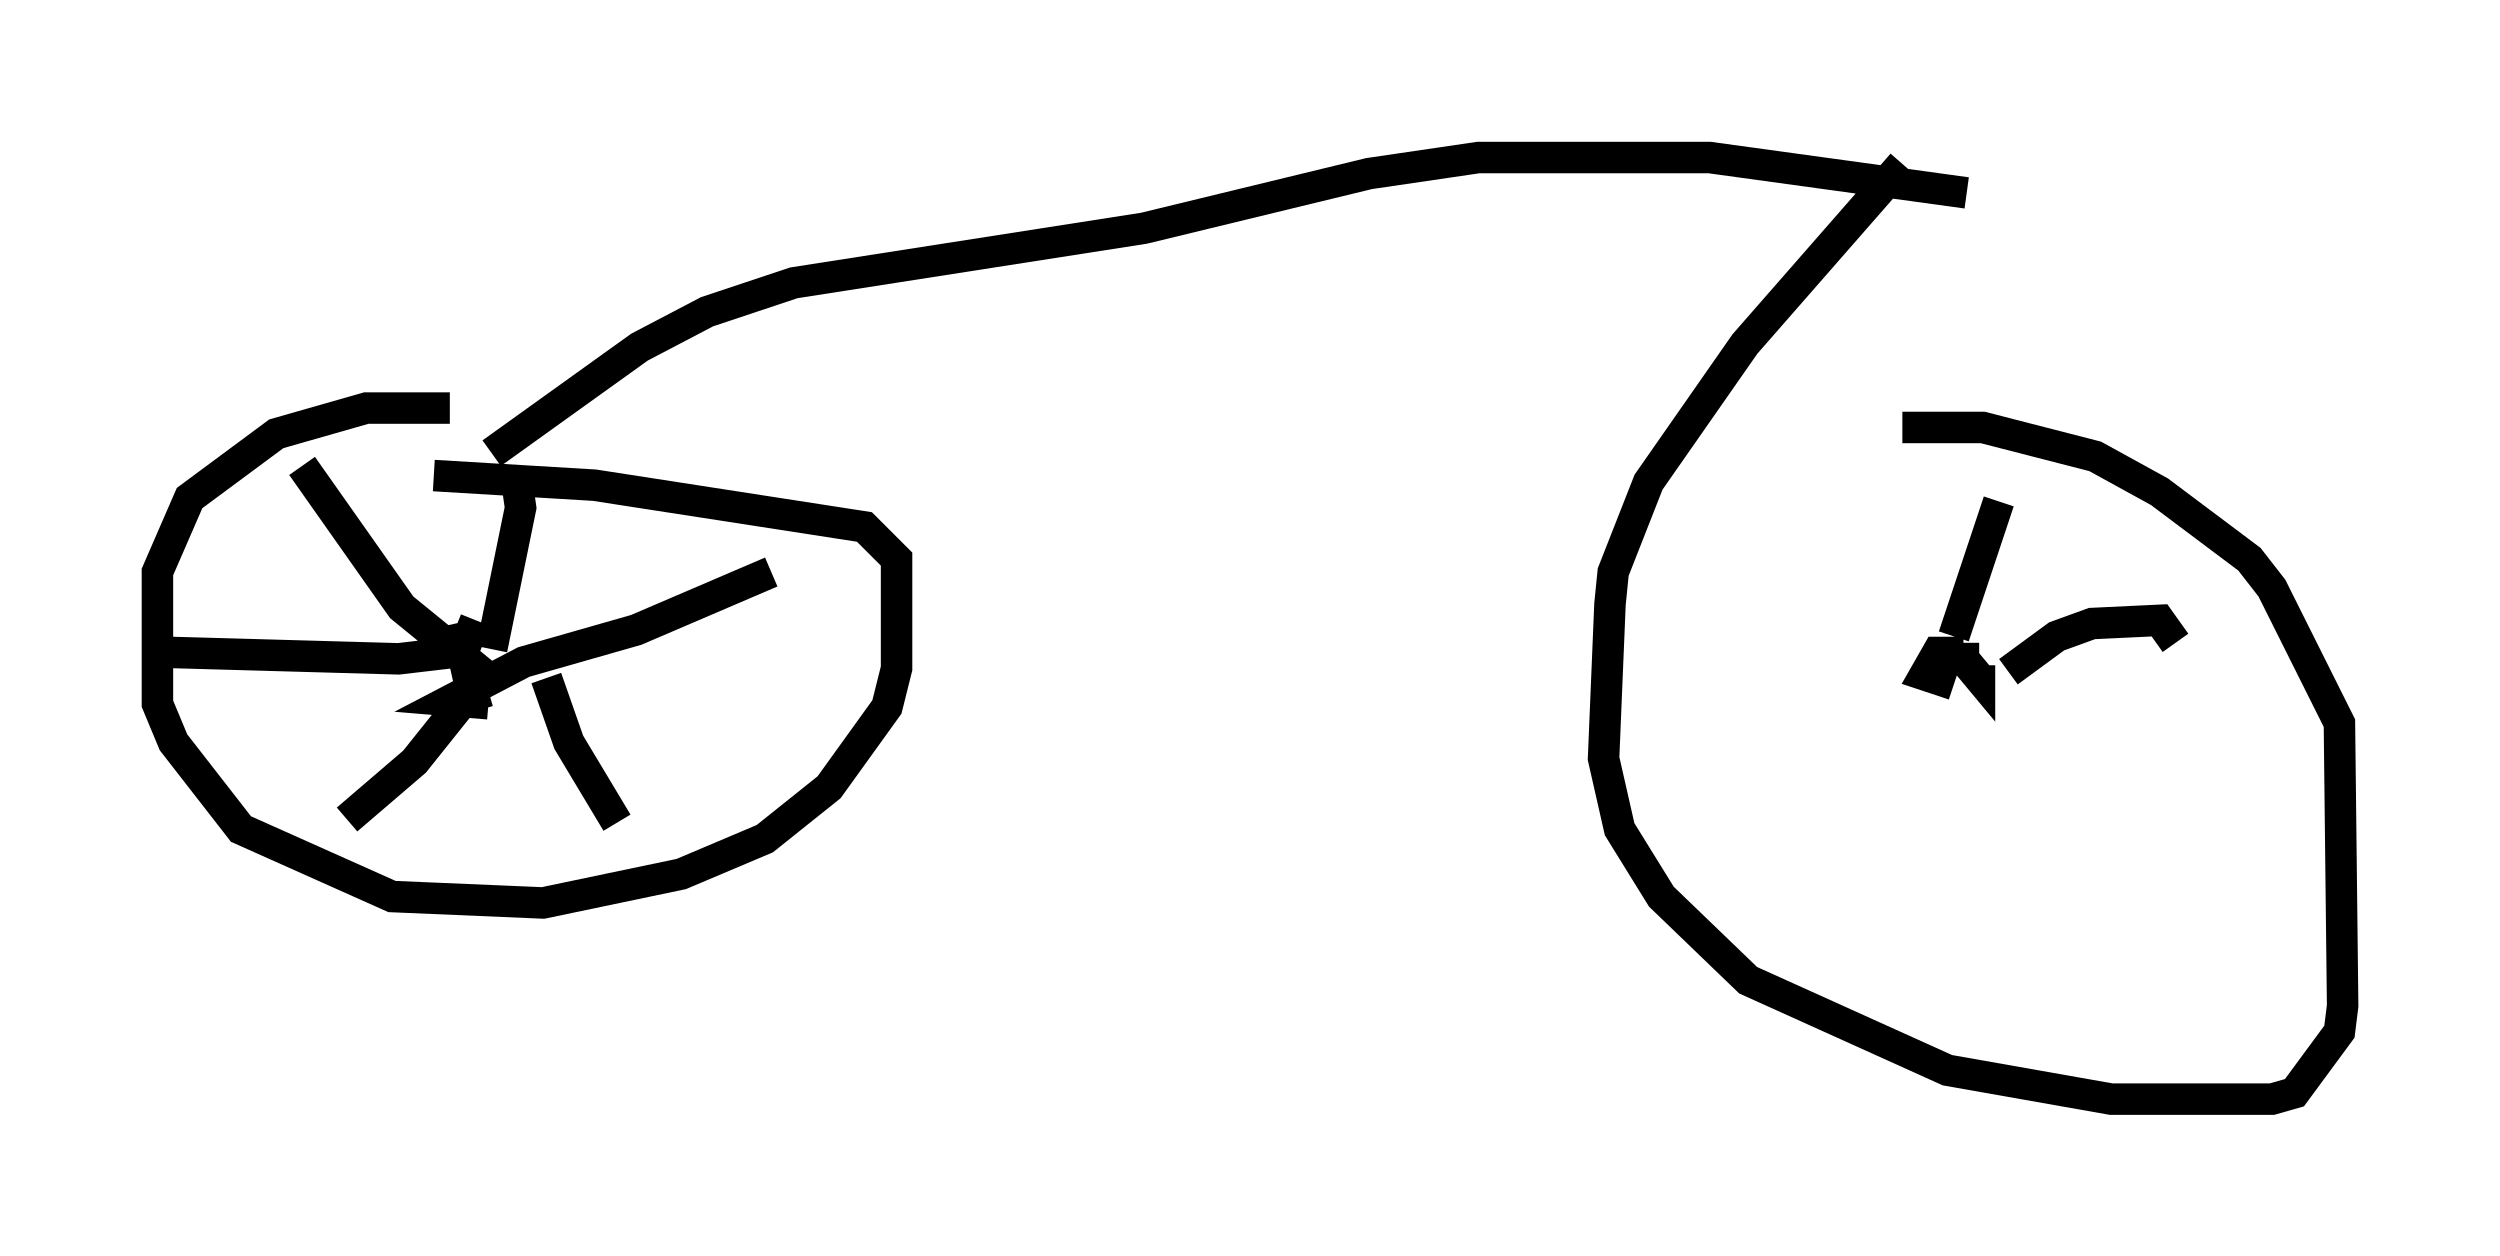 <?xml version="1.0" encoding="utf-8" ?>
<svg baseProfile="full" height="39.911" version="1.1" width="79.417" xmlns="http://www.w3.org/2000/svg" xmlns:ev="http://www.w3.org/2001/xml-events" xmlns:xlink="http://www.w3.org/1999/xlink"><defs /><rect fill="white" height="39.911" width="79.417" x="0" y="0" /><path d="M15.311, 13.269 m-1.021, -0.306 l-2.654, 0.0 -2.858, 0.817 l-2.756, 2.042 -1.021, 2.348 l0.0, 4.185 0.51, 1.225 l2.144, 2.756 4.798, 2.144 l4.798, 0.204 4.39, -0.919 l2.654, -1.123 2.042, -1.633 l1.838, -2.552 0.306, -1.225 l0.0, -3.471 -1.021, -1.021 l-8.575, -1.327 -5.104, -0.306 m1.327, 4.594 l-0.408, 1.021 -0.204, -0.919 m-4.9, -5.002 l3.165, 4.492 2.756, 2.246 m0.919, -6.125 l0.102, 0.715 -0.919, 4.492 m8.881, -2.45 l-4.288, 1.838 -3.573, 1.021 l-2.348, 1.225 1.225, 0.102 m1.838, -0.817 l0.715, 2.042 1.531, 2.552 m-4.083, -4.185 l-0.715, 0.204 -1.633, 2.042 l-2.144, 1.838 m3.369, -5.308 l-1.735, 0.204 -7.248, -0.204 m10.208, -6.329 l4.696, -3.369 2.144, -1.123 l2.756, -0.919 11.127, -1.735 l7.146, -1.735 3.471, -0.51 l7.35, 0.0 8.167, 1.123 m-2.042, -0.919 l-5.002, 5.717 -3.063, 4.39 l-1.123, 2.858 -0.102, 1.021 l-0.204, 4.9 0.51, 2.246 l1.327, 2.144 2.756, 2.654 l6.329, 2.858 5.206, 0.919 l5.104, 0.0 0.715, -0.204 l1.429, -1.94 0.102, -0.817 l-0.102, -8.983 -2.144, -4.288 l-0.715, -0.919 -2.858, -2.144 l-2.042, -1.123 -3.573, -0.919 l-2.552, 0.0 m1.94, 6.84 l0.0, 0.51 0.51, 0.613 l0.0, -0.408 m-0.51, -0.408 l-0.817, 0.0 -0.408, 0.715 l0.919, 0.306 m1.429, -5.819 l-1.429, 4.288 m1.735, 1.123 l1.531, -1.123 1.123, -0.408 l2.144, -0.102 0.51, 0.715 " fill="none" stroke="black" stroke-width="1" /></svg>